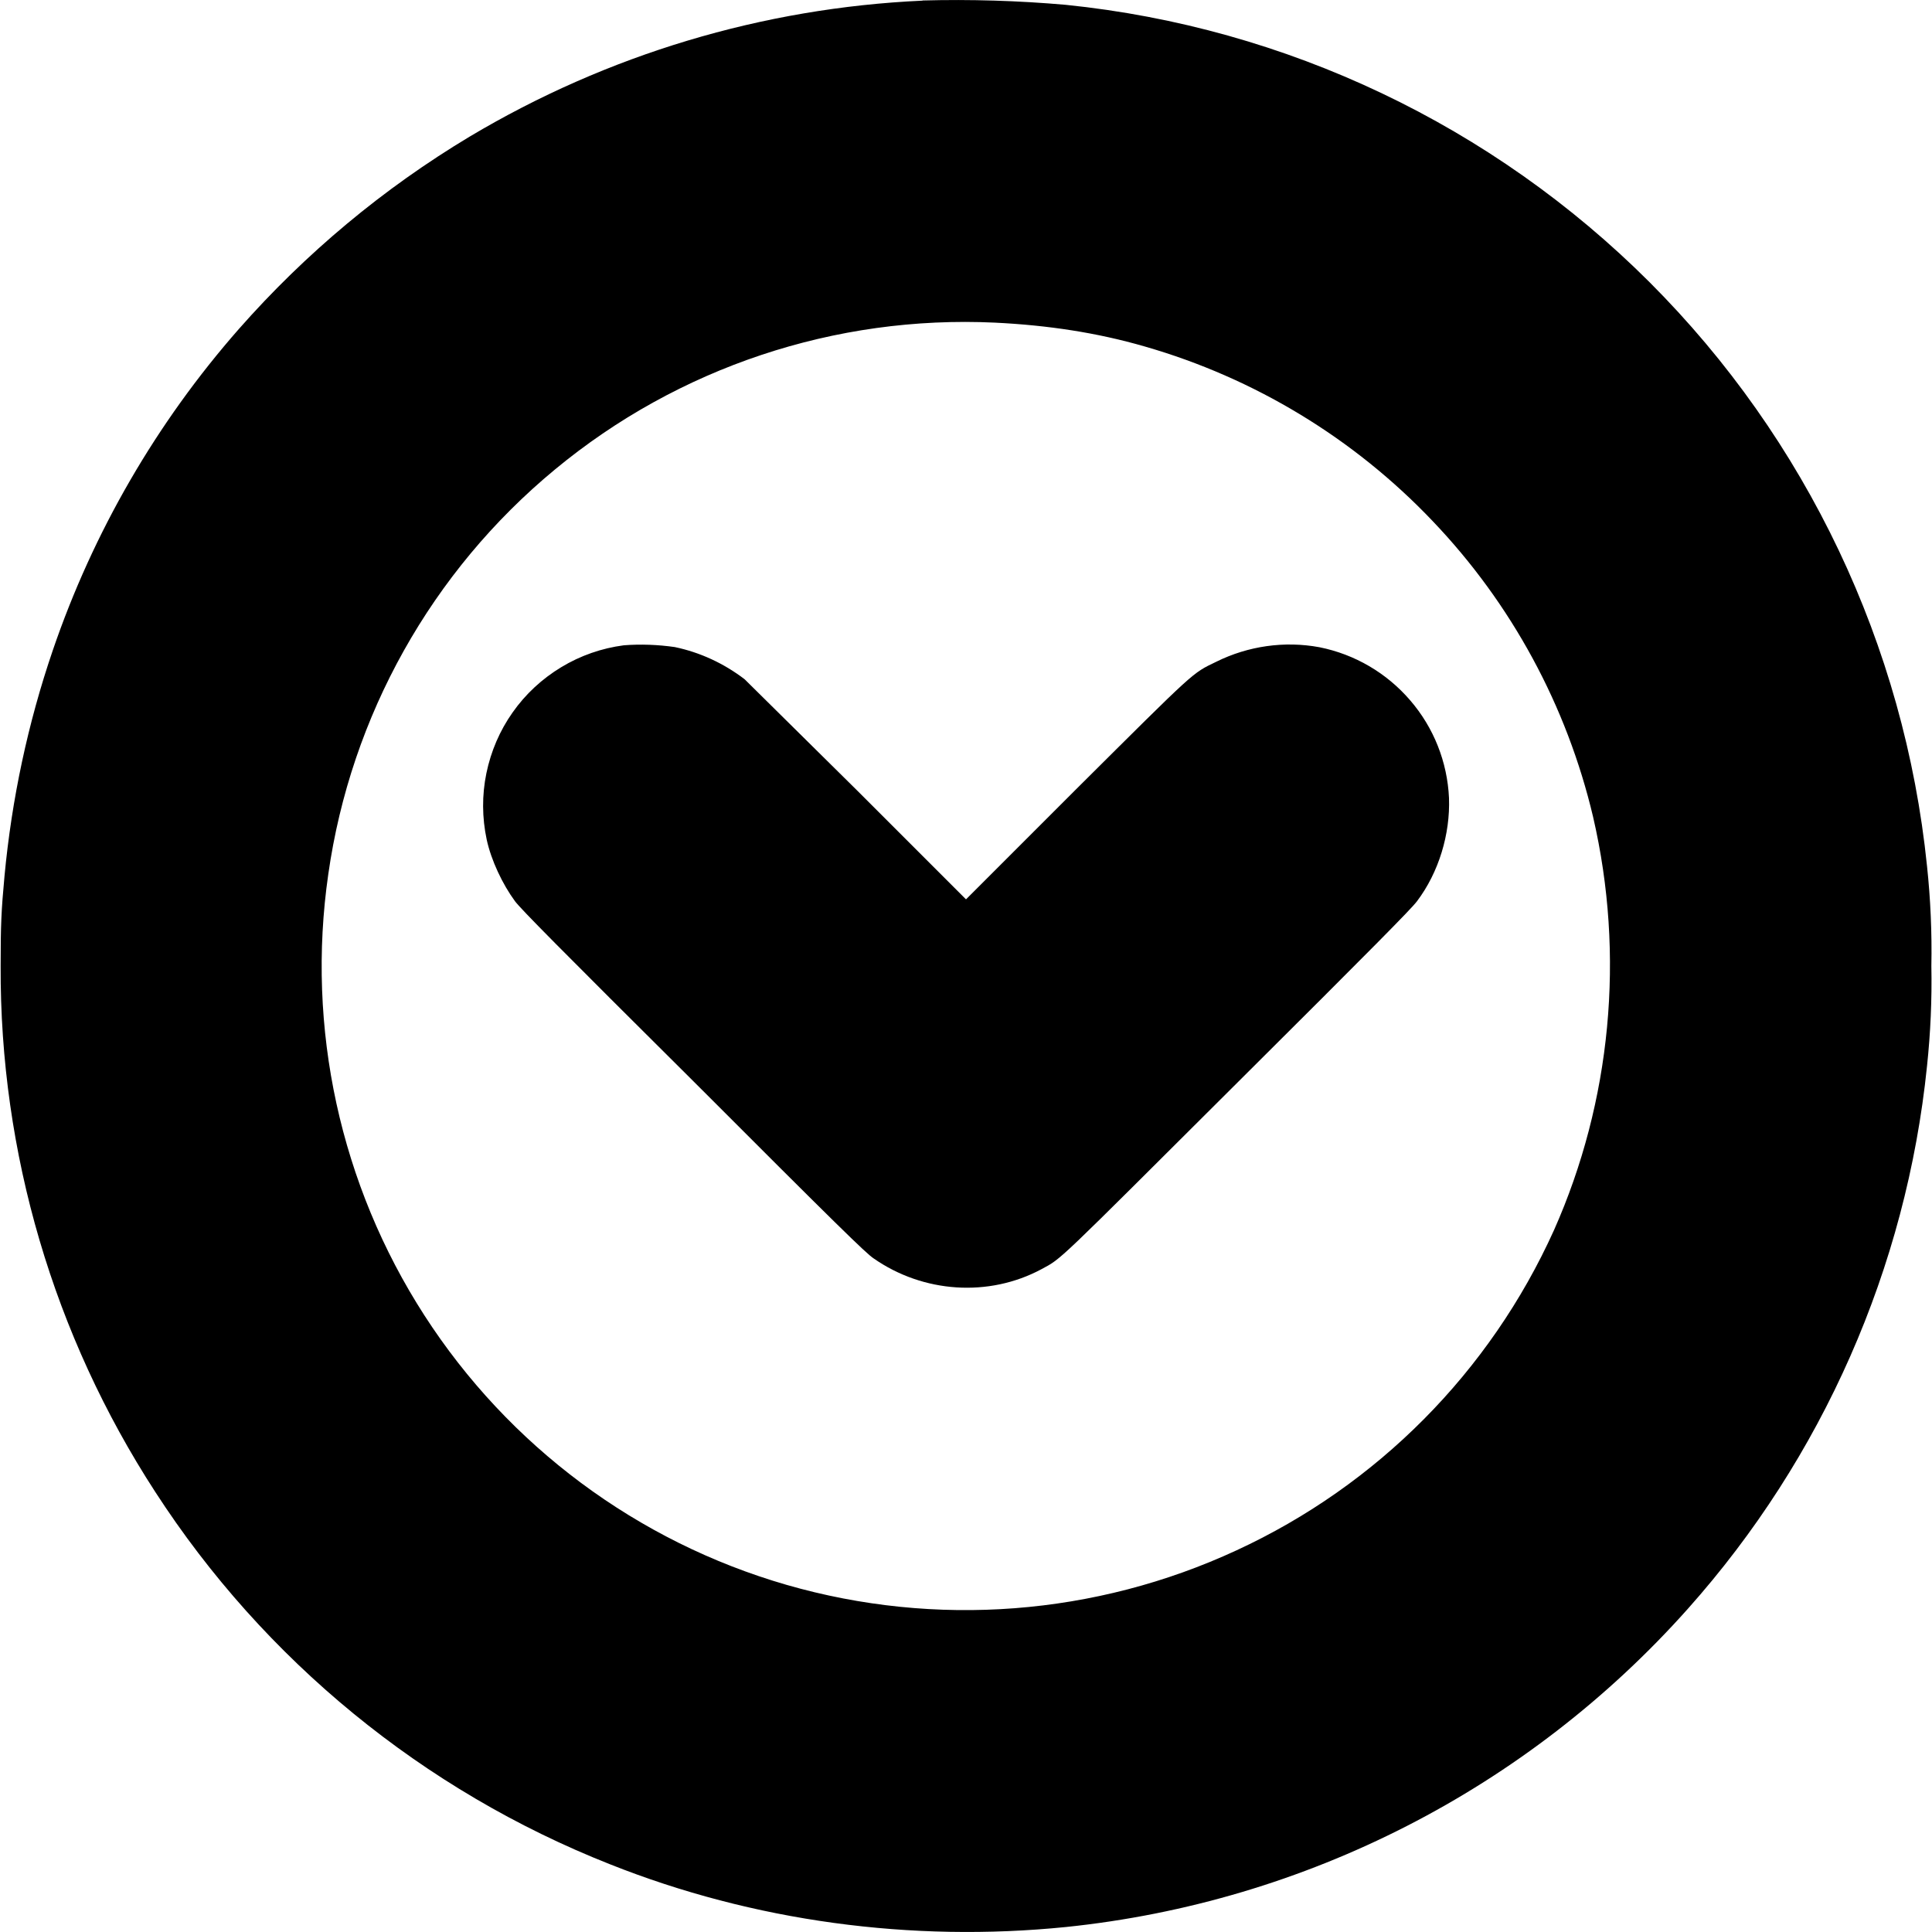 <svg width="12" height="12" viewBox="0 0 12 12" fill="none" xmlns="http://www.w3.org/2000/svg">
<path d="M5.73 0.004C4.737 0.049 3.772 0.339 2.918 0.848C2.381 1.17 1.898 1.573 1.484 2.043C0.972 2.626 0.579 3.304 0.328 4.039C0.173 4.493 0.073 4.963 0.028 5.441C0.008 5.656 0.004 5.746 0.004 6C-0.001 7.159 0.333 8.294 0.964 9.266C1.641 10.312 2.629 11.121 3.788 11.579C4.68 11.934 5.66 12.066 6.621 11.969C8.11 11.815 9.488 11.11 10.484 9.992C11.321 9.053 11.841 7.873 11.969 6.622C11.991 6.415 12 6.208 11.996 6C12 5.793 11.991 5.585 11.969 5.379C11.829 4.008 11.22 2.727 10.246 1.753C9.271 0.779 7.991 0.17 6.62 0.03C6.324 0.004 6.027 -0.005 5.73 0.003V0.004ZM6.18 2.004C6.508 2.02 6.813 2.066 7.11 2.152C7.792 2.348 8.409 2.722 8.898 3.236C9.388 3.749 9.732 4.384 9.895 5.074C10.094 5.934 10.008 6.84 9.652 7.641C9.255 8.52 8.555 9.226 7.679 9.63C6.804 10.035 5.813 10.111 4.886 9.844C3.958 9.576 3.159 8.981 2.636 8.17C2.113 7.359 1.901 6.385 2.039 5.43C2.179 4.446 2.681 3.549 3.447 2.916C4.213 2.282 5.188 1.957 6.181 2.004H6.18Z" fill="currentColor"/>
<path d="M3.875 4.008C3.737 4.026 3.605 4.072 3.486 4.144C3.367 4.216 3.264 4.311 3.184 4.425C3.104 4.538 3.049 4.667 3.021 4.803C2.993 4.939 2.994 5.079 3.023 5.215C3.051 5.344 3.121 5.492 3.199 5.598C3.234 5.645 3.473 5.887 4.309 6.718C5.199 7.609 5.379 7.785 5.426 7.816C5.734 8.031 6.141 8.059 6.469 7.883C6.598 7.813 6.543 7.863 7.687 6.723C8.527 5.887 8.766 5.645 8.801 5.598C8.937 5.418 9.008 5.18 9 4.957C8.99 4.733 8.905 4.519 8.759 4.35C8.613 4.18 8.415 4.064 8.195 4.02C7.978 3.98 7.753 4.012 7.555 4.11C7.402 4.184 7.434 4.156 6.68 4.906L6 5.586L5.328 4.914L4.625 4.219C4.497 4.121 4.349 4.052 4.191 4.019C4.086 4.004 3.98 4 3.875 4.008Z" fill="currentColor"/>
</svg>
